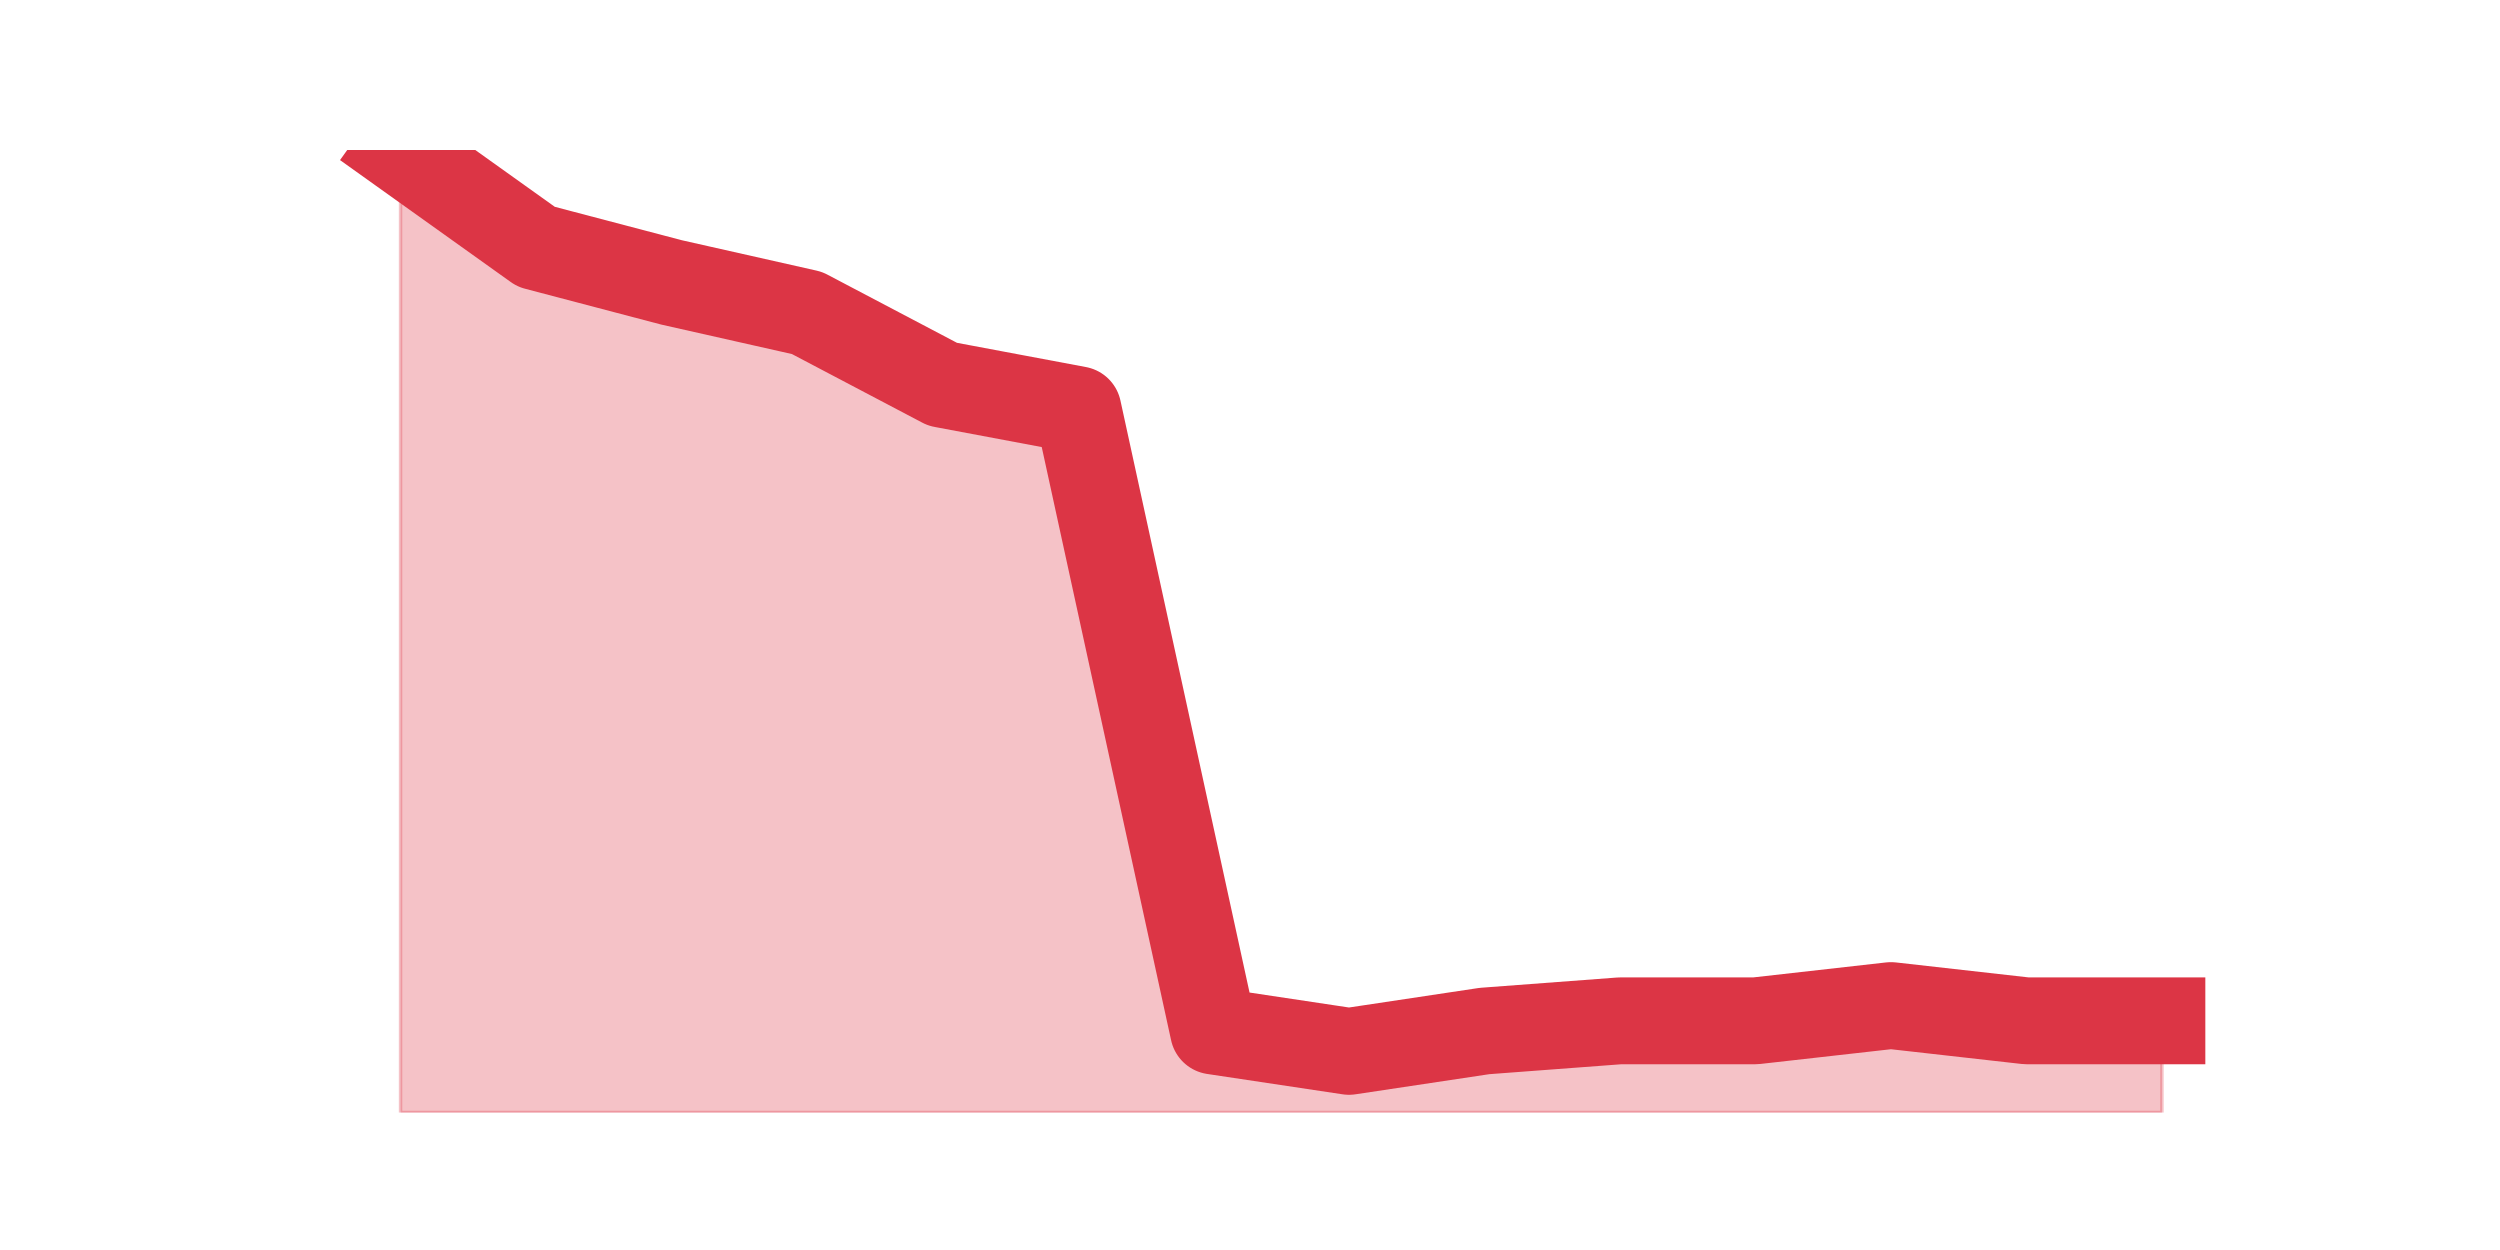 <?xml version="1.0" encoding="utf-8" standalone="no"?>
<!DOCTYPE svg PUBLIC "-//W3C//DTD SVG 1.1//EN"
  "http://www.w3.org/Graphics/SVG/1.1/DTD/svg11.dtd">
<svg height="360pt" version="1.1" viewBox="0 0 720 360" width="720pt" xmlns="http://www.w3.org/2000/svg" xmlns:xlink="http://www.w3.org/1999/xlink">
 <defs>
  <style type="text/css">*{stroke-linecap:butt;stroke-linejoin:round;}</style>
 </defs>
 <g id="figure_1">
  <g id="patch_1">
   <path d="M 0 360 
L 720 360 
L 720 0 
L 0 0 
z
" style="fill:none;"/>
  </g>
  <g id="axes_1">
   <g id="matplotlib.axis_1"/>
   <g id="matplotlib.axis_2"/>
   <g id="PolyCollection_1">
    <defs>
     <path d="M 115.364 -316.8 
L 115.364 -39.6 
L 154.385 -39.6 
L 193.406 -39.6 
L 232.427 -39.6 
L 271.448 -39.6 
L 310.469 -39.6 
L 349.49 -39.6 
L 388.51 -39.6 
L 427.531 -39.6 
L 466.552 -39.6 
L 505.573 -39.6 
L 544.594 -39.6 
L 583.615 -39.6 
L 622.636 -39.6 
L 622.636 -66 
L 622.636 -66 
L 583.615 -66 
L 544.594 -70.4 
L 505.573 -66 
L 466.552 -66 
L 427.531 -63.067 
L 388.51 -57.2 
L 349.49 -63.067 
L 310.469 -242 
L 271.448 -249.333 
L 232.427 -269.867 
L 193.406 -278.667 
L 154.385 -288.933 
L 115.364 -316.8 
z
" id="m574445dcf5" style="stroke:#dc3545;stroke-opacity:0.3;"/>
    </defs>
    <g clip-path="url(#p2782df42f4)">
     <use style="fill:#dc3545;fill-opacity:0.3;stroke:#dc3545;stroke-opacity:0.3;" x="0" xlink:href="#m574445dcf5" y="360"/>
    </g>
   </g>
   <g id="line2d_1">
    <path clip-path="url(#p2782df42f4)" d="M 115.364 43.2 
L 154.385 71.067 
L 193.406 81.333 
L 232.427 90.133 
L 271.448 110.667 
L 310.469 118 
L 349.49 296.933 
L 388.51 302.8 
L 427.531 296.933 
L 466.552 294 
L 505.573 294 
L 544.594 289.6 
L 583.615 294 
L 622.636 294 
" style="fill:none;stroke:#dc3545;stroke-linecap:square;stroke-width:25;"/>
   </g>
  </g>
 </g>
 <defs>
  <clipPath id="p2782df42f4">
   <rect height="277.2" width="558" x="90" y="43.2"/>
  </clipPath>
 </defs>
</svg>
